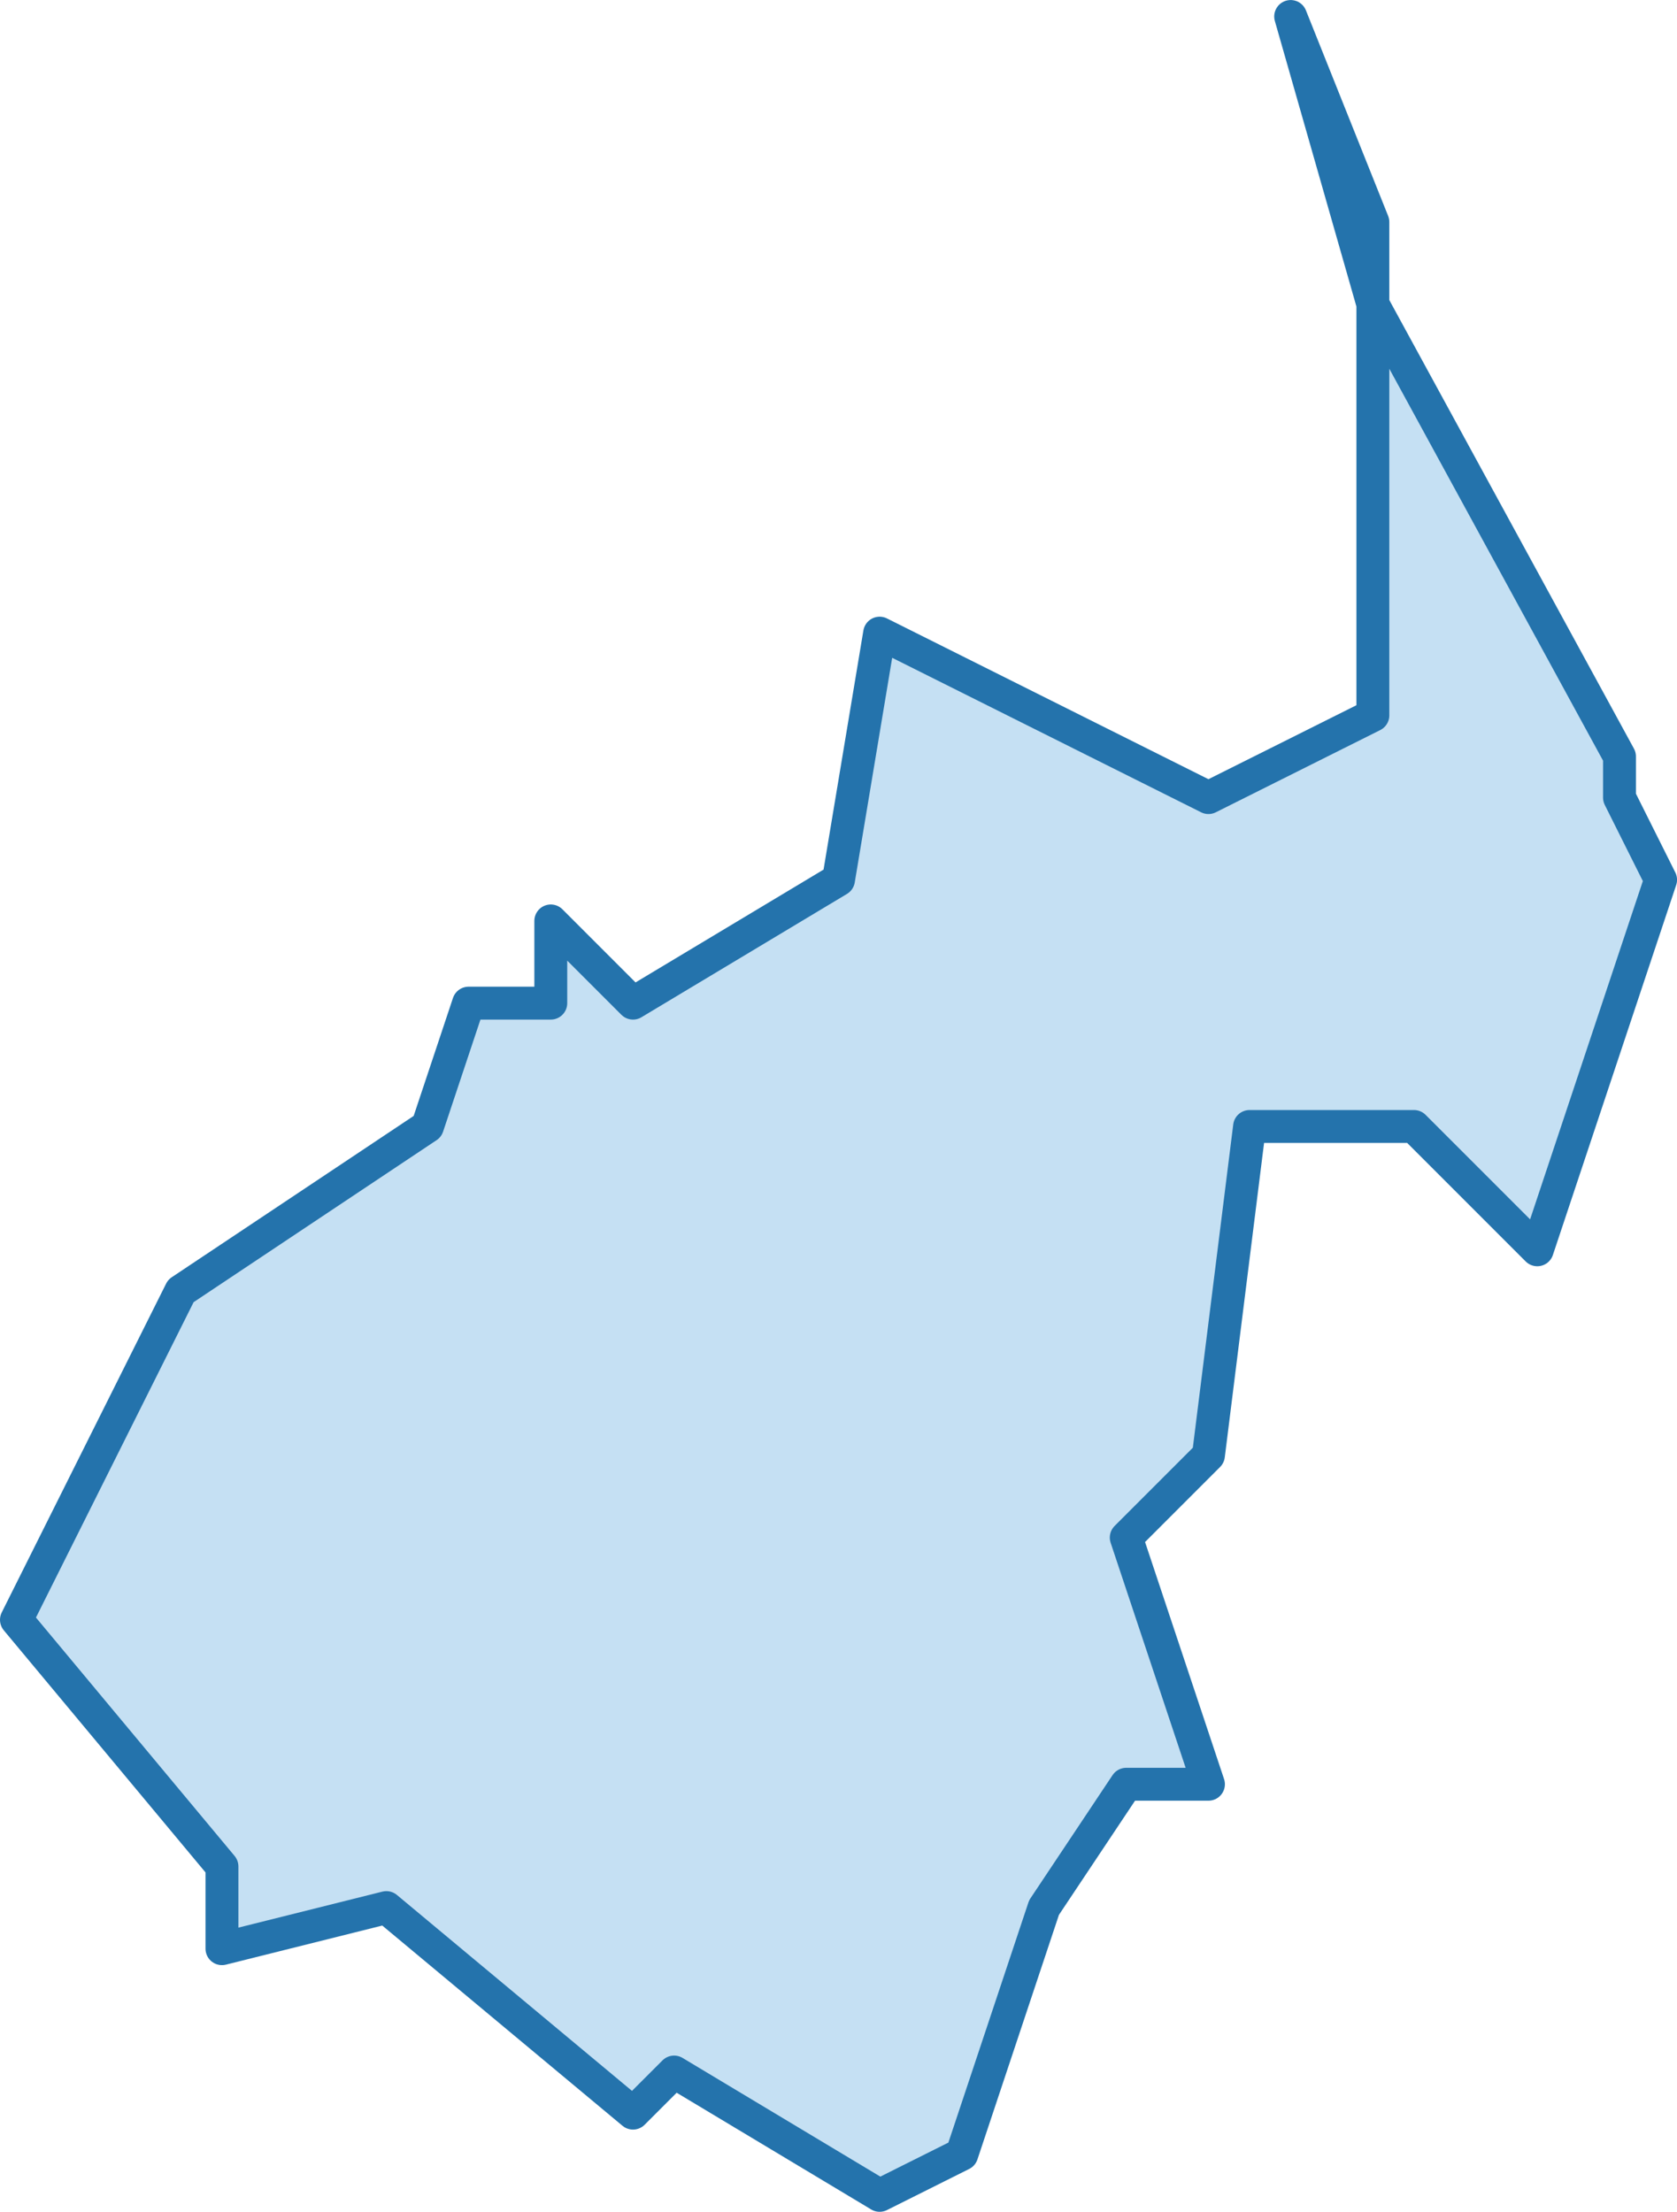 <?xml version="1.0" encoding="utf-8"?>
<!-- Generator: Adobe Illustrator 16.0.0, SVG Export Plug-In . SVG Version: 6.00 Build 0)  -->
<!DOCTYPE svg PUBLIC "-//W3C//DTD SVG 1.1//EN" "http://www.w3.org/Graphics/SVG/1.1/DTD/svg11.dtd">
<svg version="1.1"
	 id="svg8" xmlns:dc="http://purl.org/dc/elements/1.1/" xmlns:cc="http://creativecommons.org/ns#" xmlns:rdf="http://www.w3.org/1999/02/22-rdf-syntax-ns#" xmlns:svg="http://www.w3.org/2000/svg" xmlns:sodipodi="http://sodipodi.sourceforge.net/DTD/sodipodi-0.dtd" xmlns:inkscape="http://www.inkscape.org/namespaces/inkscape" sodipodi:docname="istanbul-ilceler.svg" inkscape:version="0.92.3 (2405546, 2018-03-11)"
	 xmlns="http://www.w3.org/2000/svg" xmlns:xlink="http://www.w3.org/1999/xlink" x="0px" y="0px" width="40.799px"
	 height="53.801px" viewBox="105.621 353.099 40.799 53.801" enable-background="new 105.621 353.099 40.799 53.801"
	 xml:space="preserve">
<path id="path4583" inkscape:connector-curvature="0" fill="#3F98D7" fill-opacity="0.3" stroke="#2473AC" stroke-width="0.8" stroke-linecap="round" stroke-linejoin="round" d="
	M145.021,371.5l-6-11l-2-7l2,5v12l-4,2l-8-4l-1,6l-5,3l-2-2v2h-2l-1,3l-6,4l-4,8l5,6v2l4-1l6,5l1-1l5,3l2-1l2-6l2-3h2l-2-6l2-2l1-8
	h4l3,3l3-9l-1-2V371.5z"/>
</svg>
